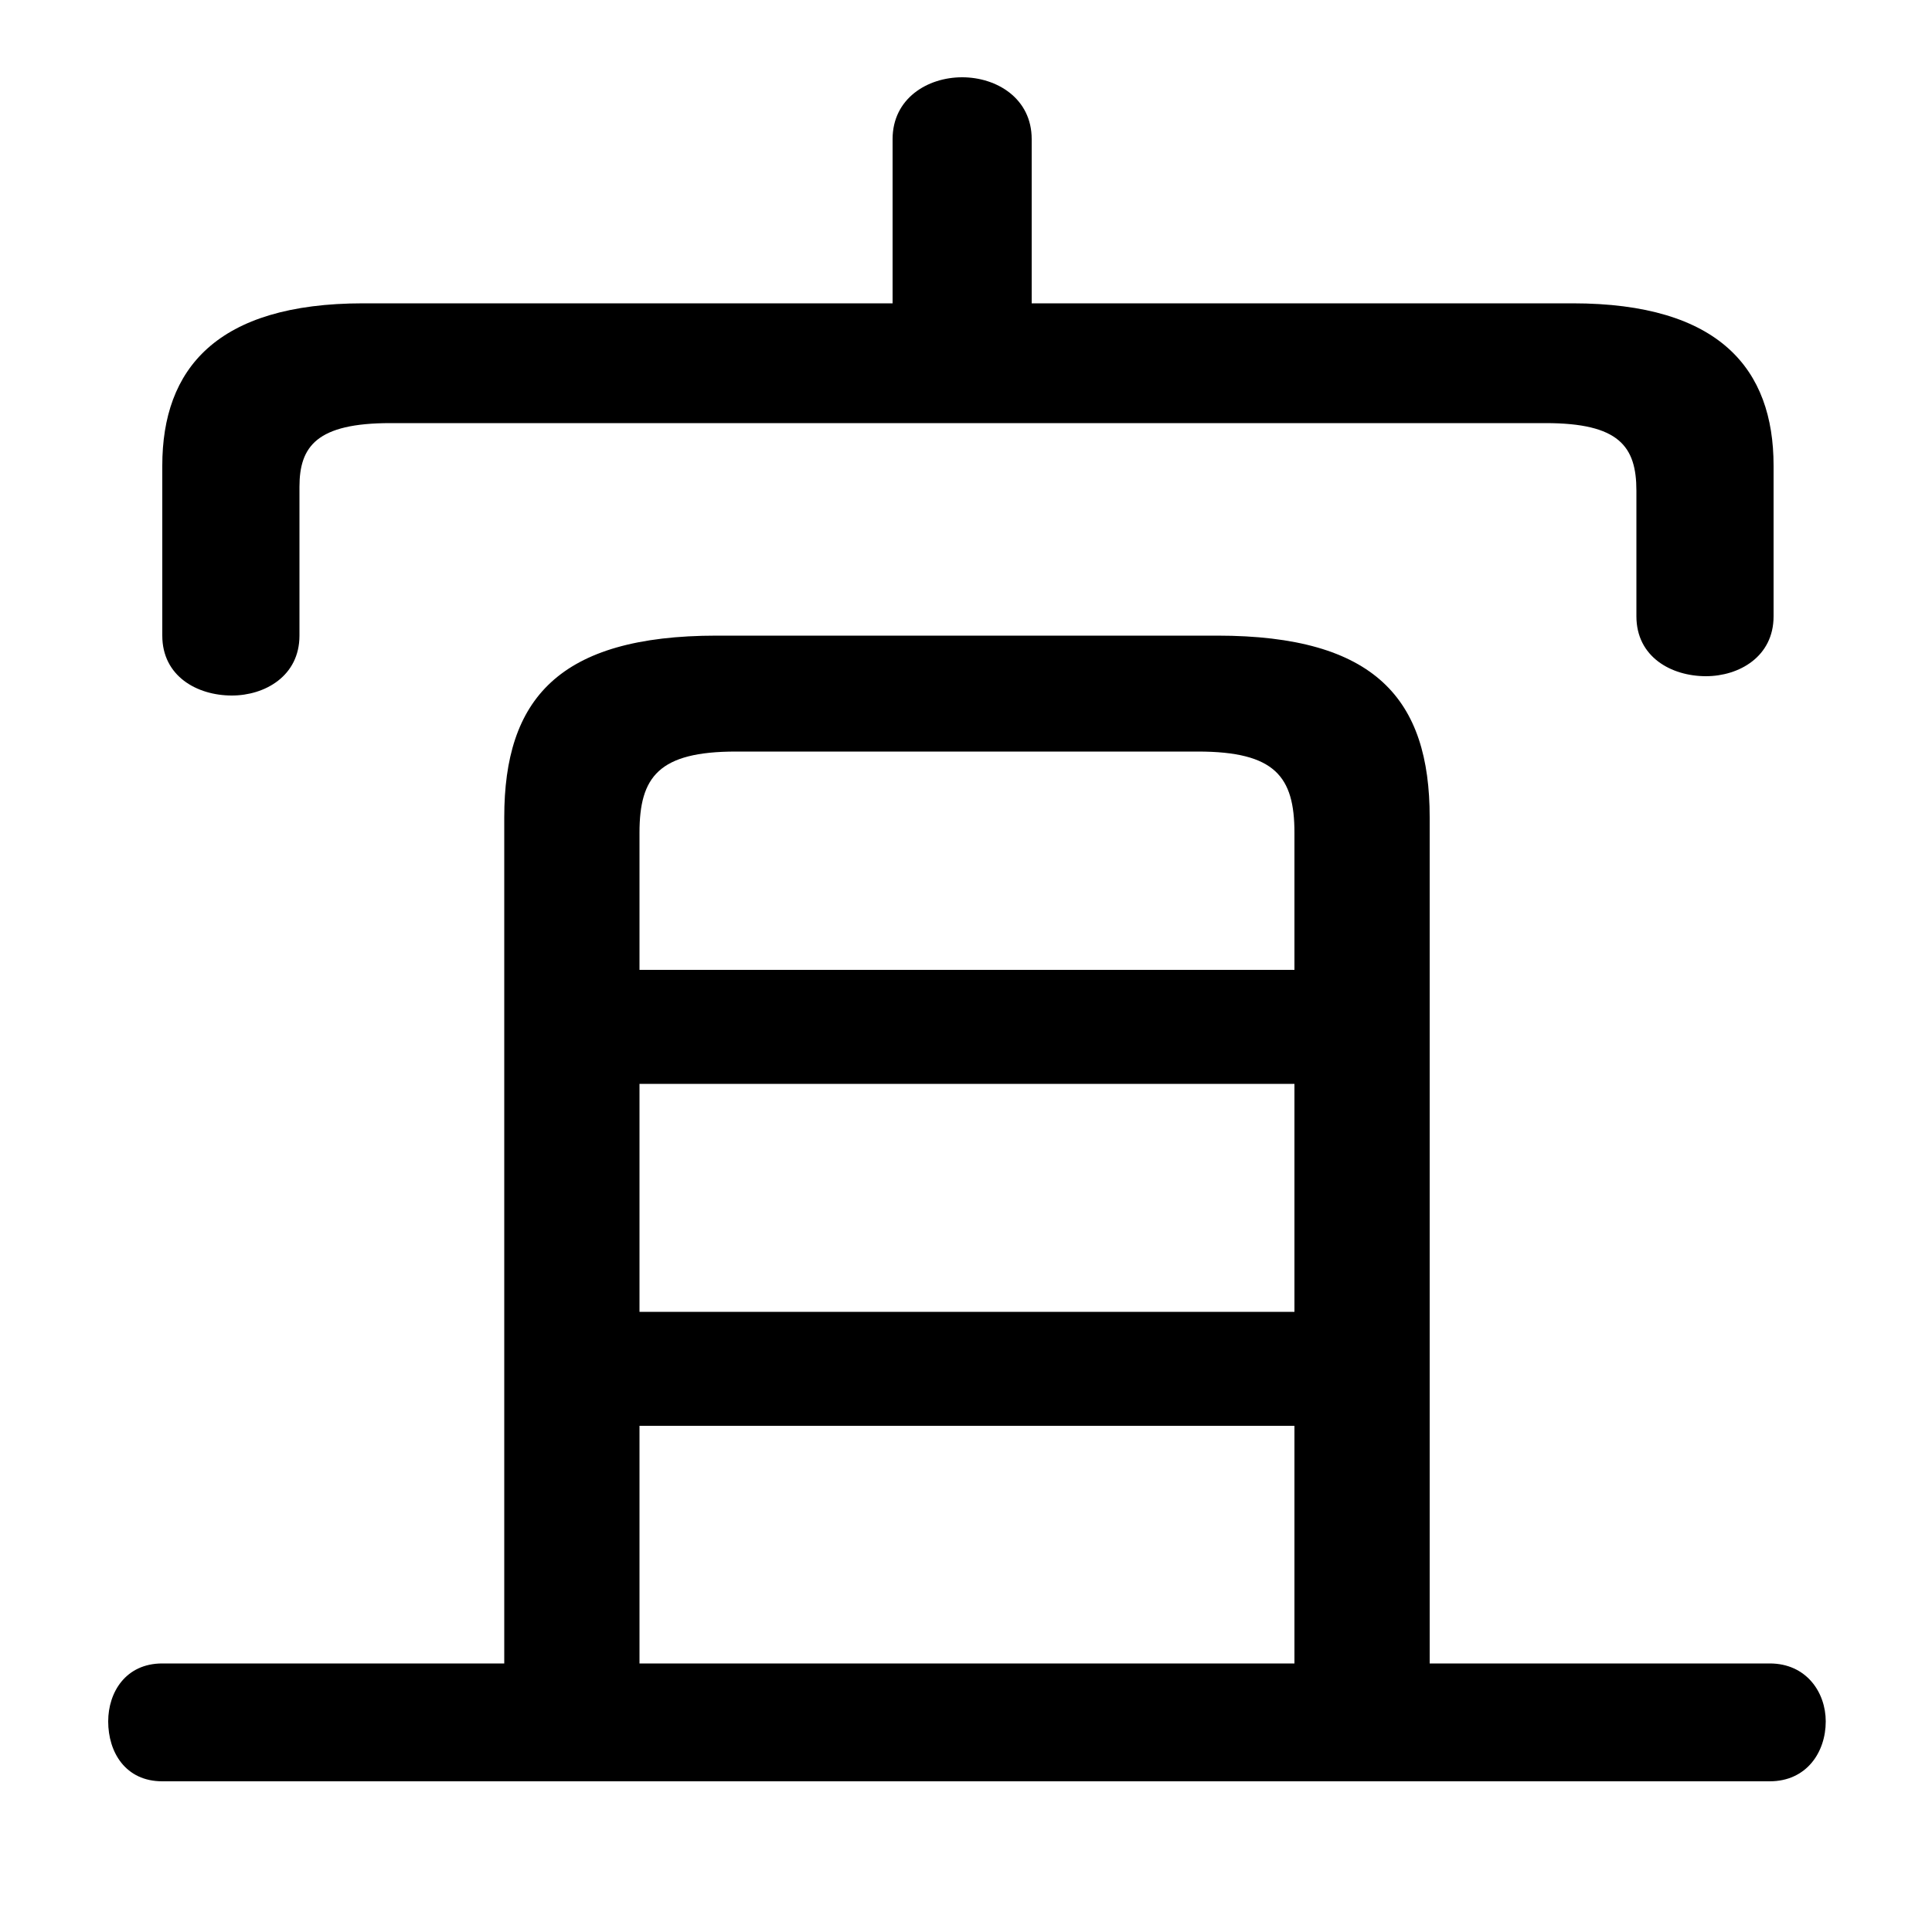 <svg xmlns="http://www.w3.org/2000/svg" viewBox="0 -44.0 50.0 50.0">
    <rect x="0" y="-44.0" width="50.0" height="50.0" fill="#808080" stroke="none"/>
    <g transform="scale(1, -1)">
        <!-- ボディの枠 -->
        <rect x="0" y="-6.0" width="50.0" height="50.0"
            stroke="white" fill="white"/>
        <!-- グリフ座標系の原点 -->
        <circle cx="0" cy="0" r="5" fill="white"/>
        <!-- グリフのアウトライン -->
        <g style="fill:black;stroke:#000000;stroke-width:0;stroke-linecap:round;stroke-linejoin:round;">
        <path d="M 37.0 0.95 L 37.0 22.85 C 37.0 25.9 35.6 27.55 31.5 27.55 L 18.55 27.55 C 14.45 27.55 13.05 25.9 13.05 22.85 L 13.05 0.95 L 4.2 0.95 C 3.25 0.95 2.8 0.2 2.8 -0.55 C 2.8 -1.35 3.25 -2.1 4.2 -2.1 L 45.8 -2.1 C 46.75 -2.1 47.25 -1.35 47.25 -0.55 C 47.25 0.2 46.75 0.95 45.8 0.95 Z M 33.5 0.95 L 16.55 0.95 L 16.55 7.1 L 33.5 7.1 Z M 16.55 15.95 L 33.5 15.95 L 33.5 10.05 L 16.55 10.05 Z M 33.5 18.9 L 16.55 18.9 L 16.55 22.45 C 16.55 23.9 17.05 24.55 19.05 24.55 L 31.0 24.55 C 33.0 24.55 33.5 23.9 33.5 22.45 Z M 26.7 36.15 L 26.7 40.4 C 26.7 41.45 25.8 42.0 24.9 42.0 C 24.0 42.0 23.1 41.45 23.1 40.4 L 23.1 36.15 L 9.4 36.15 C 5.6 36.15 4.2 34.45 4.2 31.95 L 4.2 27.55 C 4.2 26.5 5.1 26.0 6.0 26.0 C 6.85 26.0 7.75 26.5 7.75 27.55 L 7.75 31.4 C 7.75 32.45 8.2 33.05 10.1 33.05 L 40.0 33.05 C 41.9 33.05 42.35 32.45 42.35 31.3 L 42.35 28.05 C 42.35 27.0 43.25 26.5 44.15 26.5 C 45.0 26.5 45.9 27.0 45.9 28.05 L 45.9 31.95 C 45.9 34.45 44.5 36.15 40.7 36.15 Z"/>
    </g>
    </g>
</svg>

